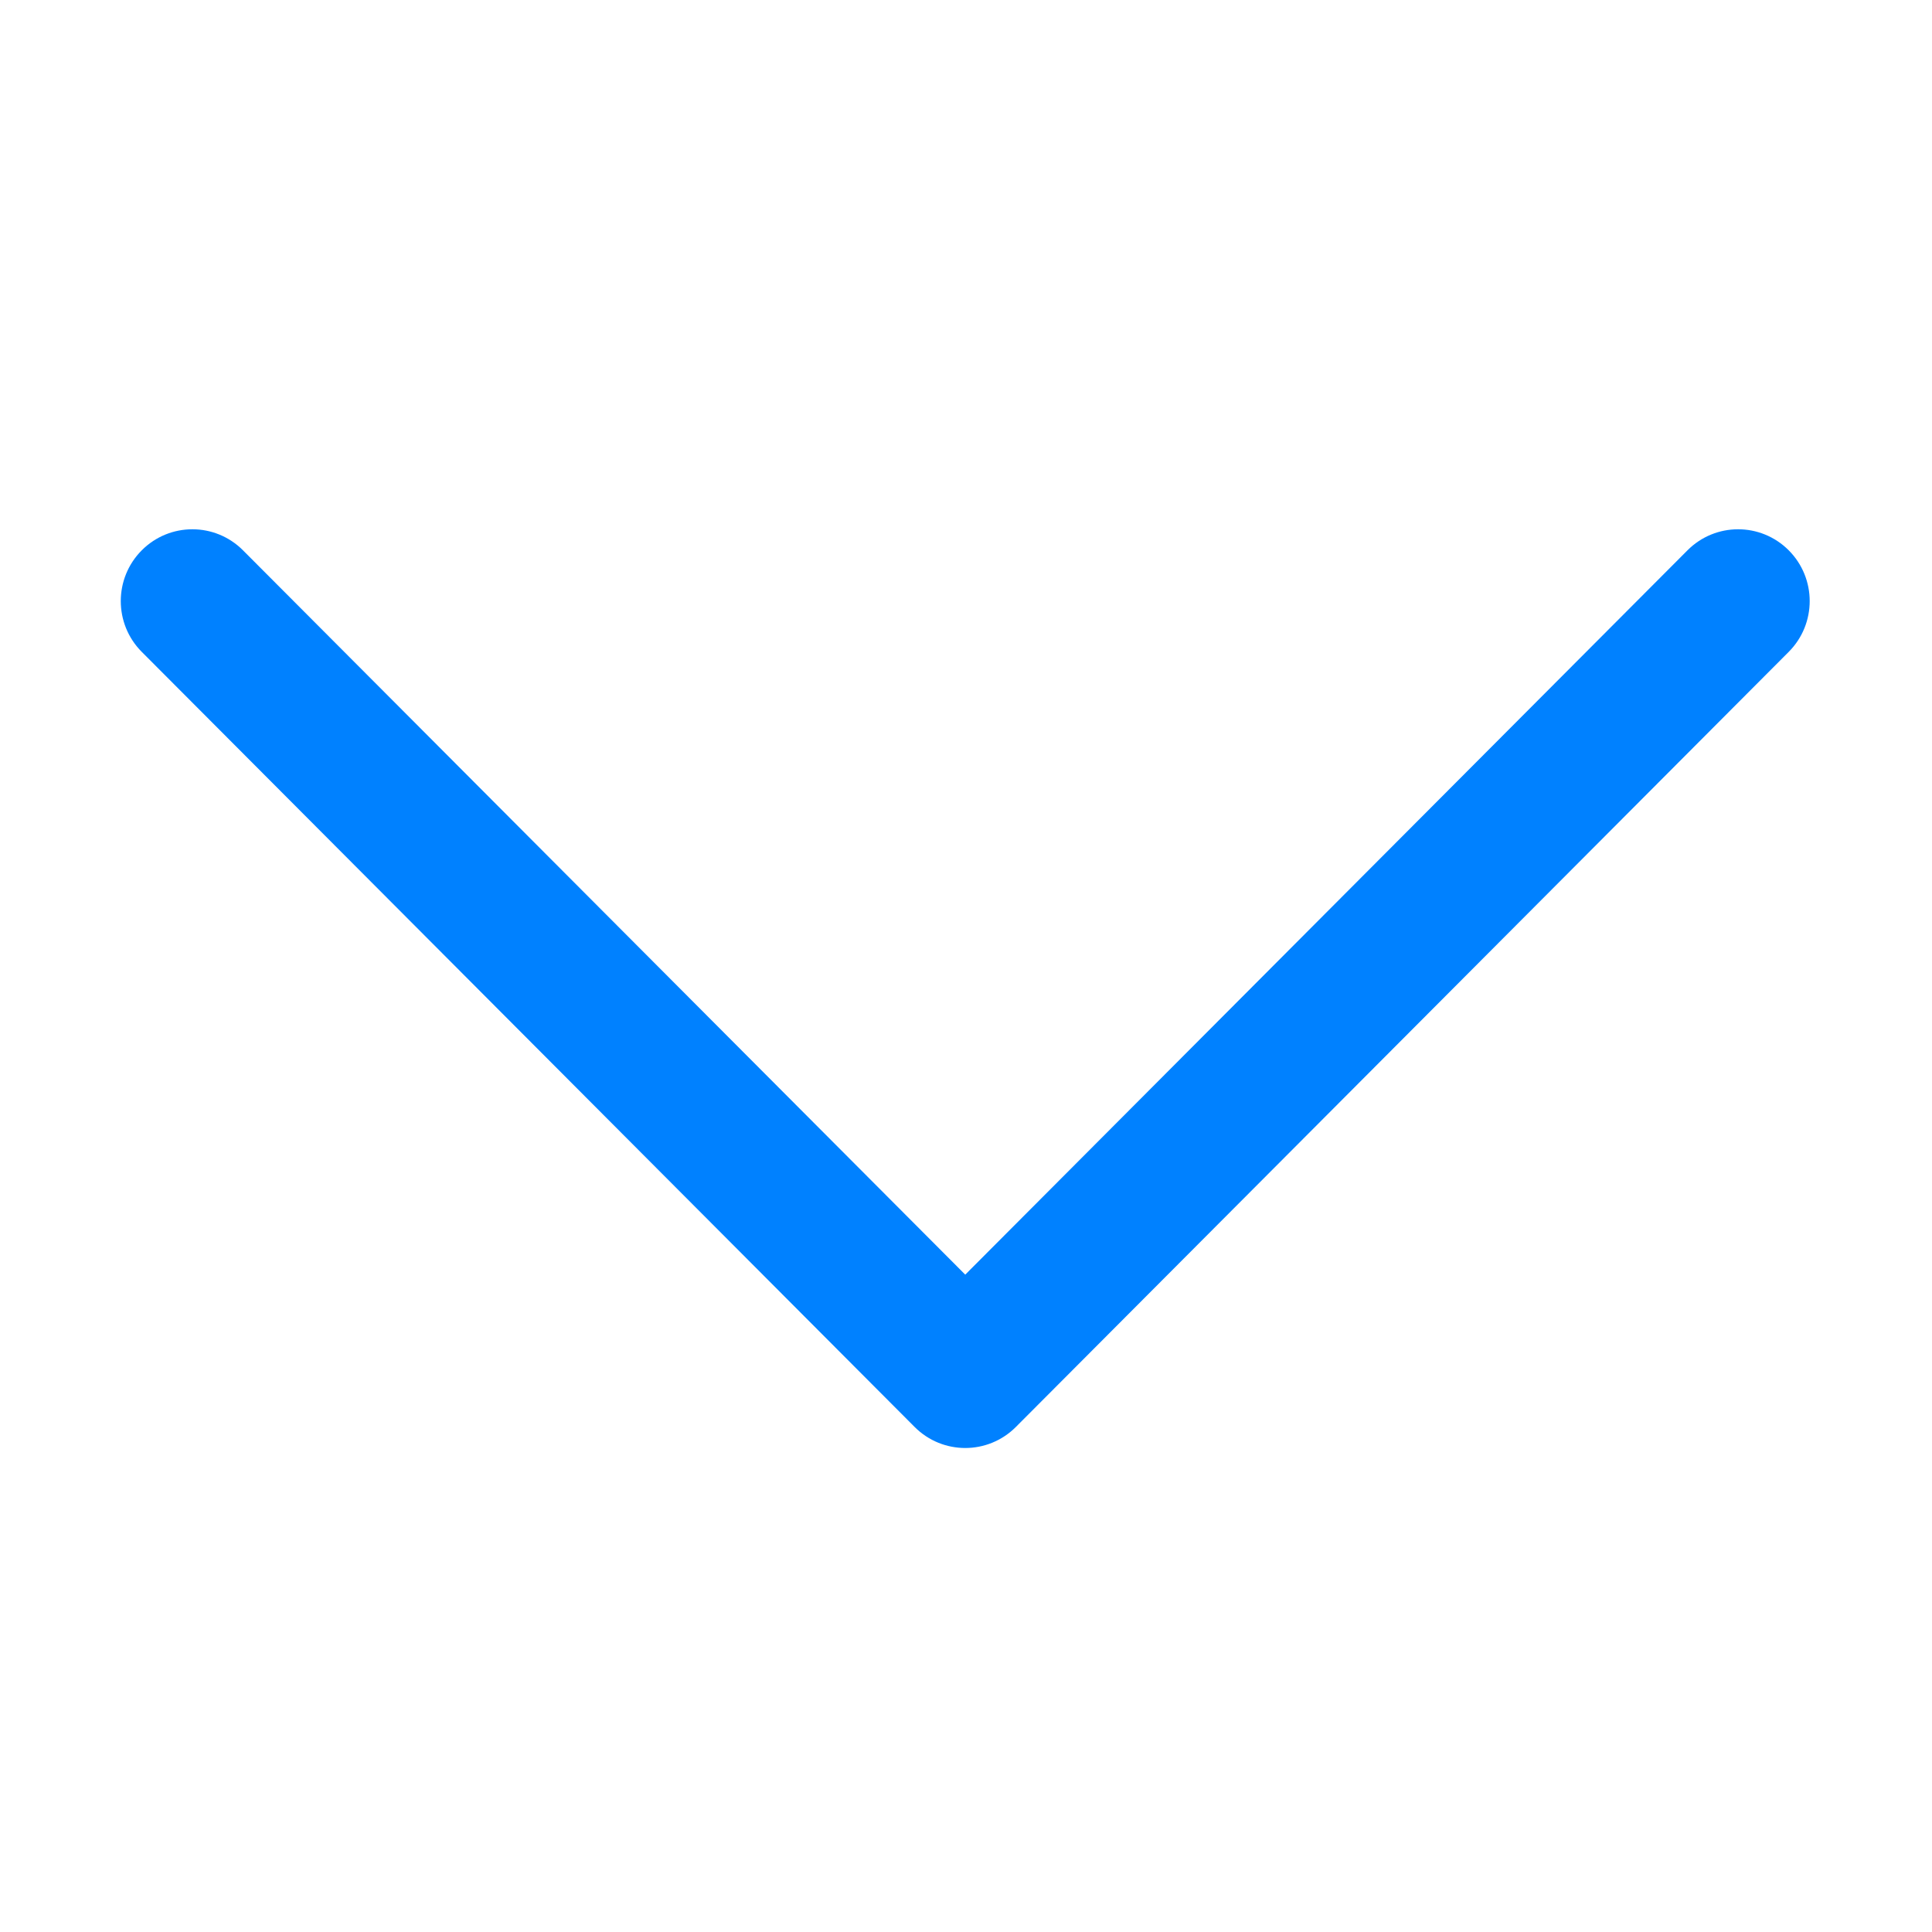 <?xml version="1.0" standalone="no"?><!DOCTYPE svg PUBLIC "-//W3C//DTD SVG 1.1//EN" "http://www.w3.org/Graphics/SVG/1.1/DTD/svg11.dtd"><svg t="1637575747956" class="icon" viewBox="0 0 1024 1024" version="1.1" xmlns="http://www.w3.org/2000/svg" p-id="11283" xmlns:xlink="http://www.w3.org/1999/xlink" width="200" height="200"><defs><style type="text/css"></style></defs><path d="M511.6 767.47c-9.71 0-19.42-3.72-26.83-11.15L75.13 345.5c-14.82-14.87-14.82-38.95 0-53.82 14.82-14.87 38.84-14.87 53.66 0L511.6 675.59l382.8-383.91c14.82-14.87 38.84-14.87 53.66 0 14.82 14.87 14.82 38.95 0 53.82L538.43 756.32c-7.42 7.43-17.12 11.15-26.83 11.15z" fill="#0081FF" p-id="11284"></path></svg>